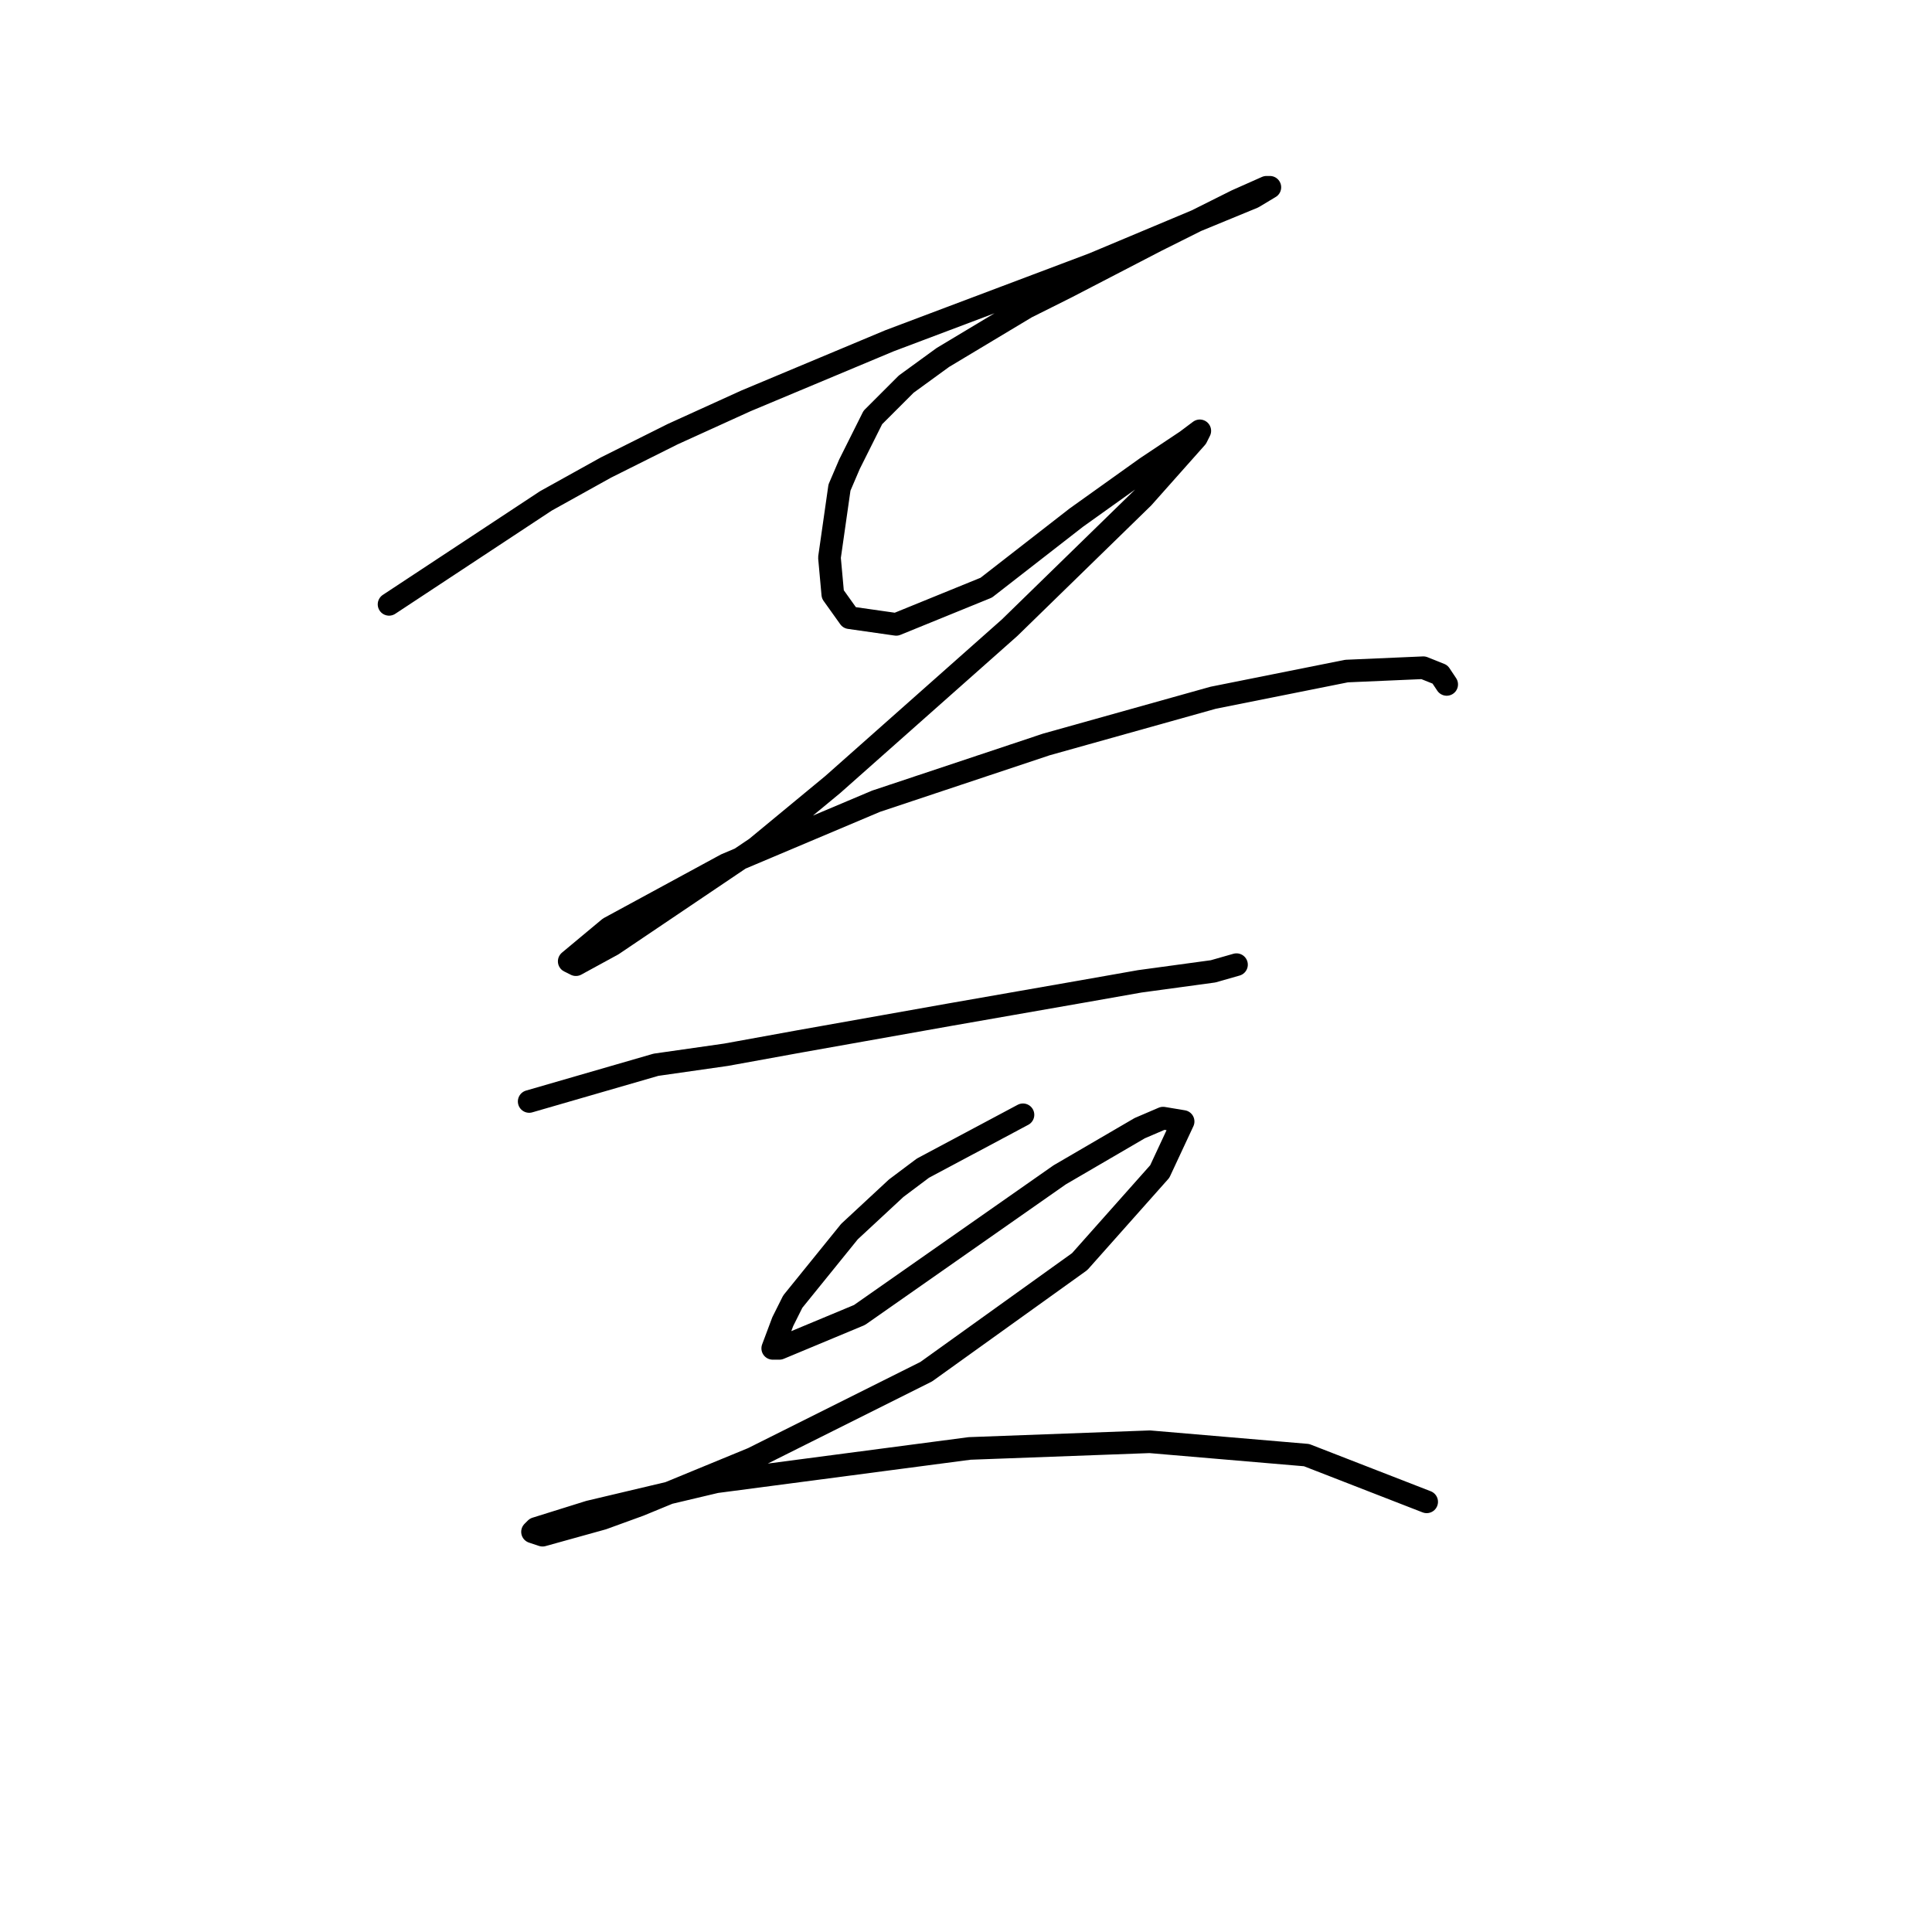 <?xml version="1.0" standalone="no"?>
    <svg width="256" height="256" xmlns="http://www.w3.org/2000/svg" version="1.1">
    <polyline stroke="black" stroke-width="3" stroke-linecap="round" fill="transparent" stroke-linejoin="round" points="51.552 80.078 72.331 66.373 80.288 61.952 89.13 57.531 98.856 53.11 117.865 45.153 144.833 34.985 158.537 29.238 166.053 26.143 168.263 24.817 167.821 24.817 163.842 26.585 153.232 31.89 141.296 38.079 135.991 40.732 124.939 47.363 120.076 50.9 115.655 55.321 112.56 61.51 111.234 64.605 109.908 73.888 110.35 78.751 112.56 81.846 118.75 82.73 130.686 77.867 142.622 68.583 151.906 61.952 157.211 58.415 158.979 57.089 158.537 57.973 151.464 65.931 133.781 83.172 110.35 103.95 100.182 112.35 81.172 125.17 76.309 127.823 75.425 127.381 80.73 122.96 96.203 114.56 116.097 106.161 138.644 98.645 160.748 92.456 178.431 88.919 188.599 88.477 190.81 89.361 191.694 90.688 191.694 90.688 " />
        <polyline stroke="black" stroke-width="3" stroke-linecap="round" fill="transparent" stroke-linejoin="round" points="70.12 145.949 86.919 141.086 96.203 139.759 105.929 137.991 125.823 134.454 143.506 131.36 151.022 130.033 160.748 128.707 163.842 127.823 163.842 127.823 " />
        <polyline stroke="black" stroke-width="3" stroke-linecap="round" fill="transparent" stroke-linejoin="round" points="135.549 147.717 122.286 154.79 118.75 157.443 112.56 163.19 105.045 172.474 103.719 175.126 102.392 178.663 103.277 178.663 113.887 174.242 140.412 155.674 151.022 149.485 154.117 148.159 156.769 148.601 153.674 155.232 143.064 167.169 122.728 181.758 99.74 193.252 84.709 199.441 79.846 201.209 71.888 203.42 70.562 202.978 71.004 202.536 78.078 200.325 94.877 196.346 128.476 191.926 152.348 191.041 173.126 192.81 189.041 198.999 189.041 198.999 " />
        </svg>